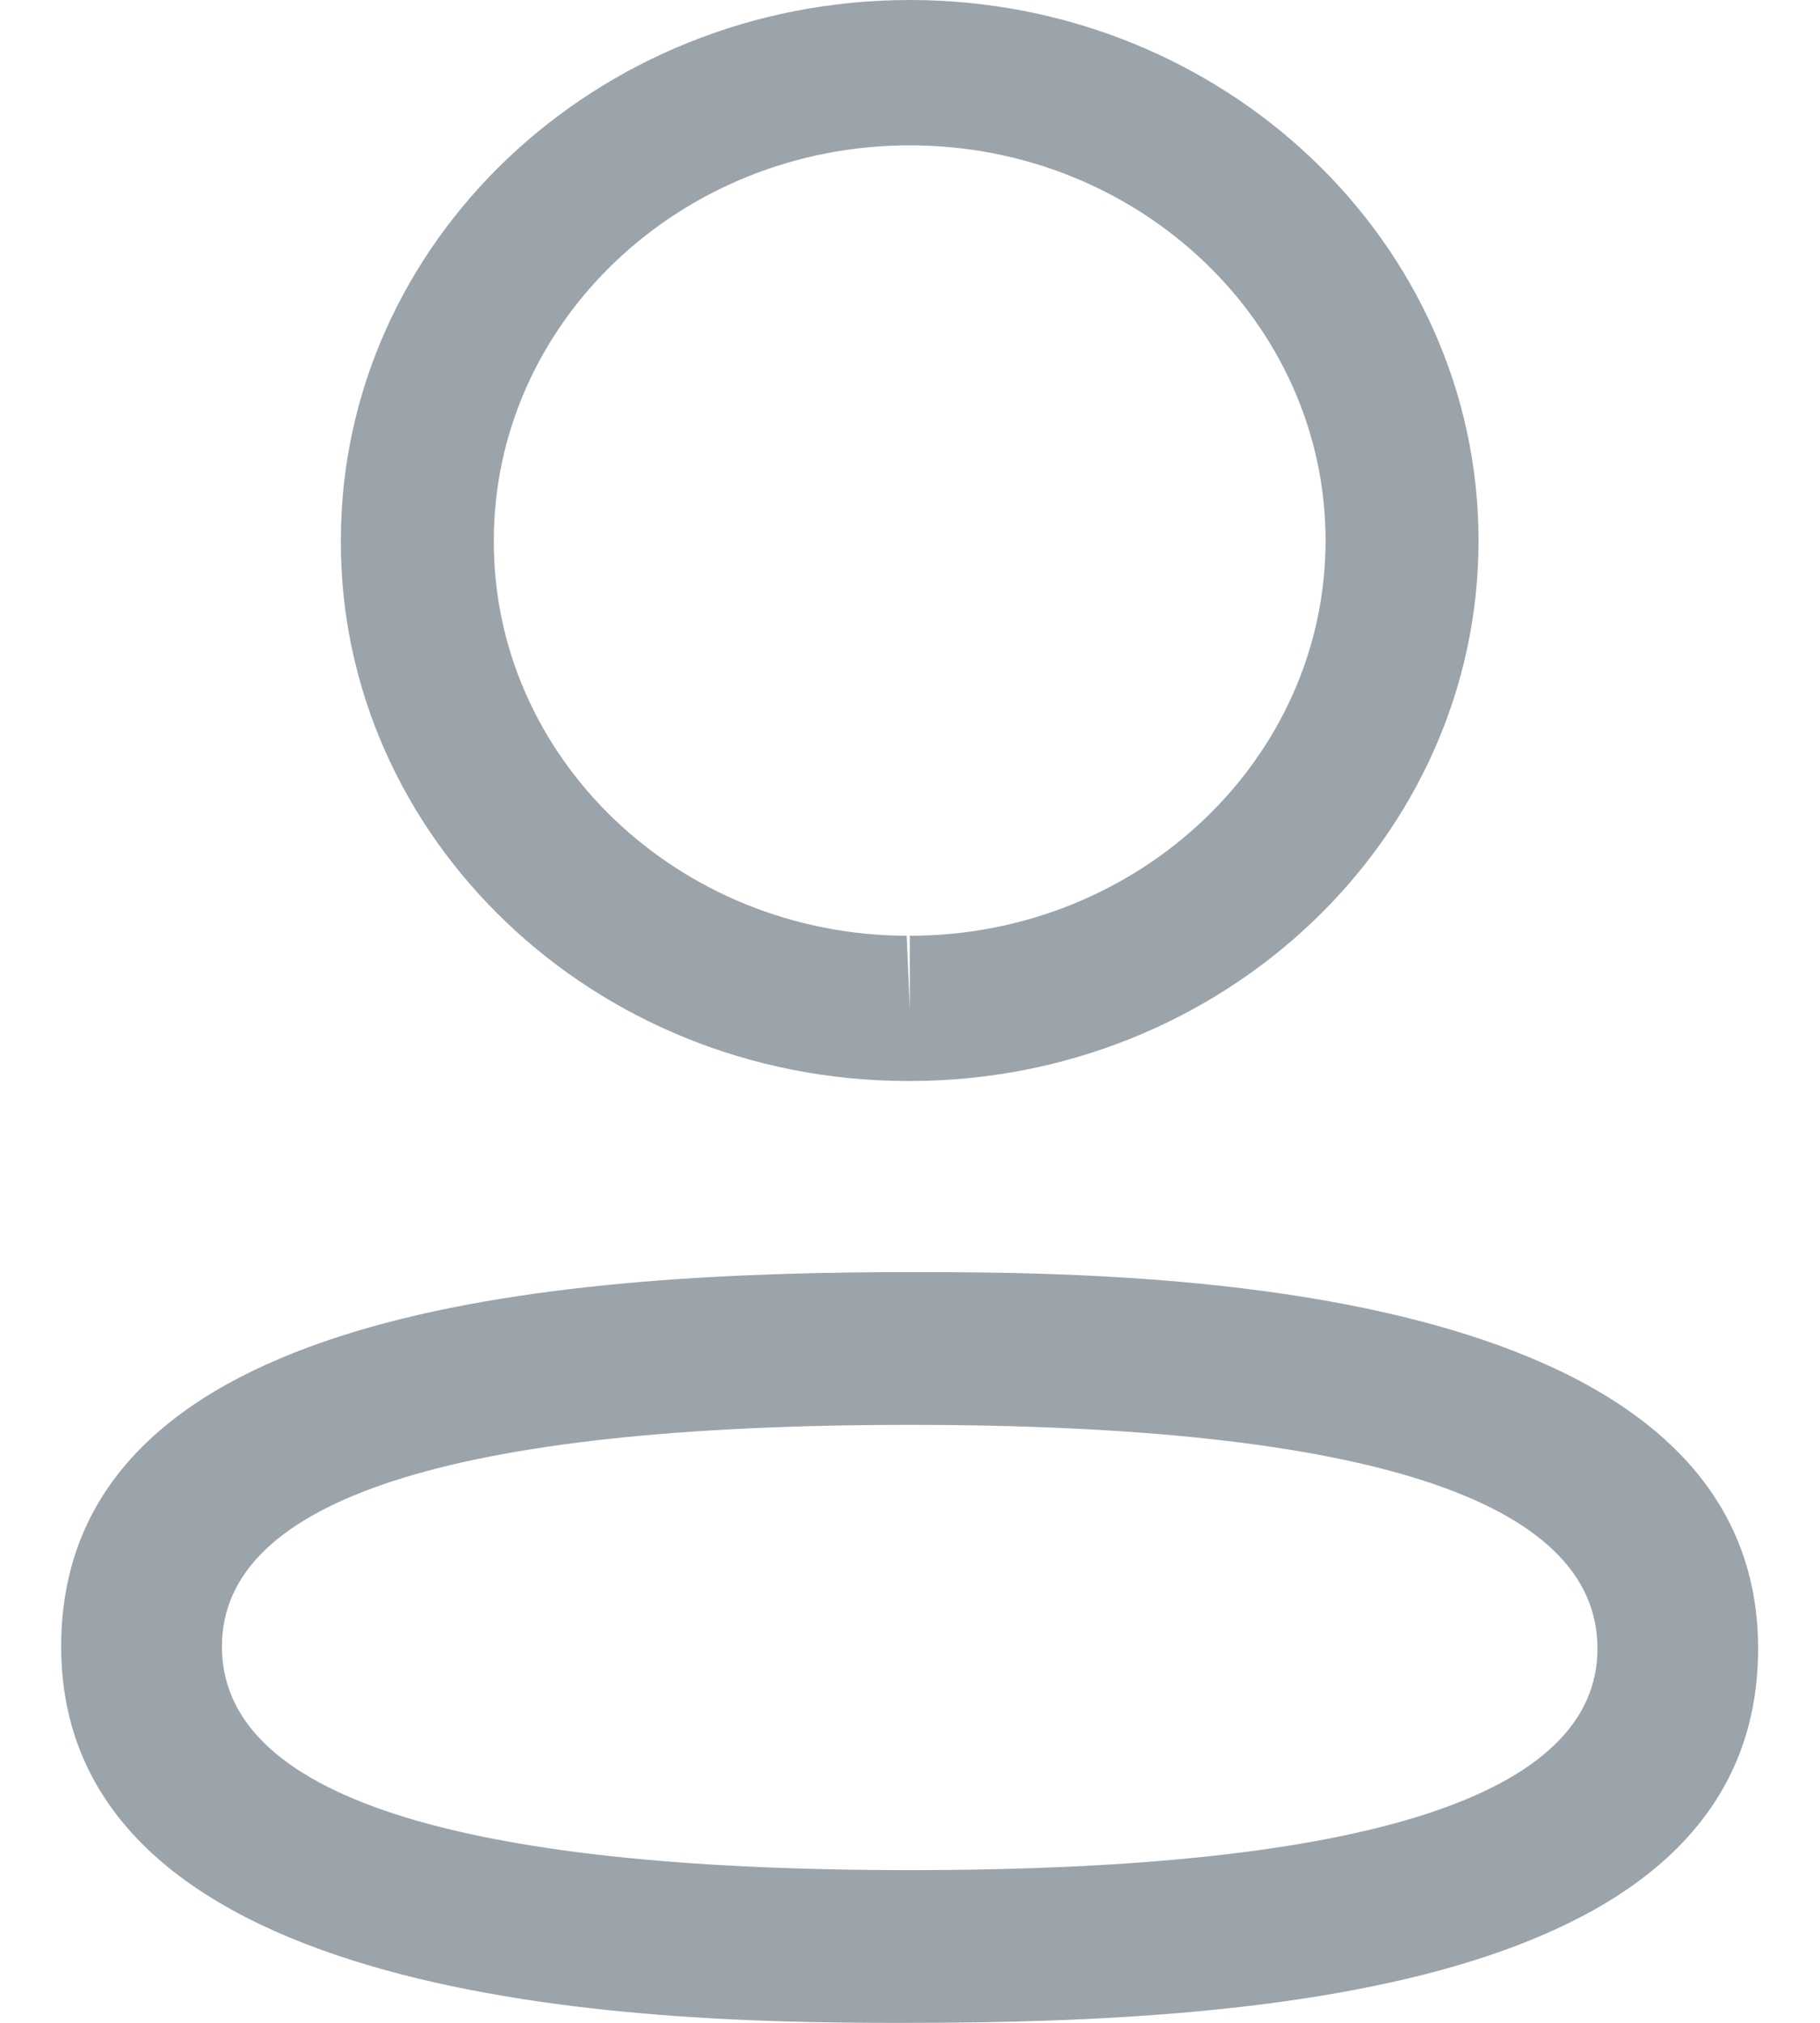 <svg width="18" height="20" viewBox="0 0 18 20" fill="none" xmlns="http://www.w3.org/2000/svg">
<path fill-rule="evenodd" clip-rule="evenodd" d="M17.388 16.299C17.388 19.616 12.599 20 8.998 20L8.74 20C6.446 19.994 0.605 19.857 0.605 16.279C0.605 13.029 5.202 12.595 8.776 12.578L9.255 12.578C11.55 12.583 17.388 12.721 17.388 16.299ZM8.998 14.088C4.483 14.088 2.195 14.825 2.195 16.279C2.195 17.746 4.483 18.49 8.998 18.49C13.511 18.49 15.799 17.753 15.799 16.299C15.799 14.832 13.511 14.088 8.998 14.088ZM8.998 0C12.1 0 14.623 2.398 14.623 5.345C14.623 8.292 12.1 10.688 8.998 10.688H8.964C5.868 10.679 3.36 8.281 3.371 5.342C3.371 2.398 5.894 0 8.998 0ZM8.998 1.437C6.729 1.437 4.884 3.19 4.884 5.345C4.876 7.493 6.708 9.244 8.967 9.252L8.998 9.971V9.252C11.265 9.252 13.11 7.499 13.11 5.345C13.11 3.19 11.265 1.437 8.998 1.437Z" fill="#9CA4AB"/>
</svg>
